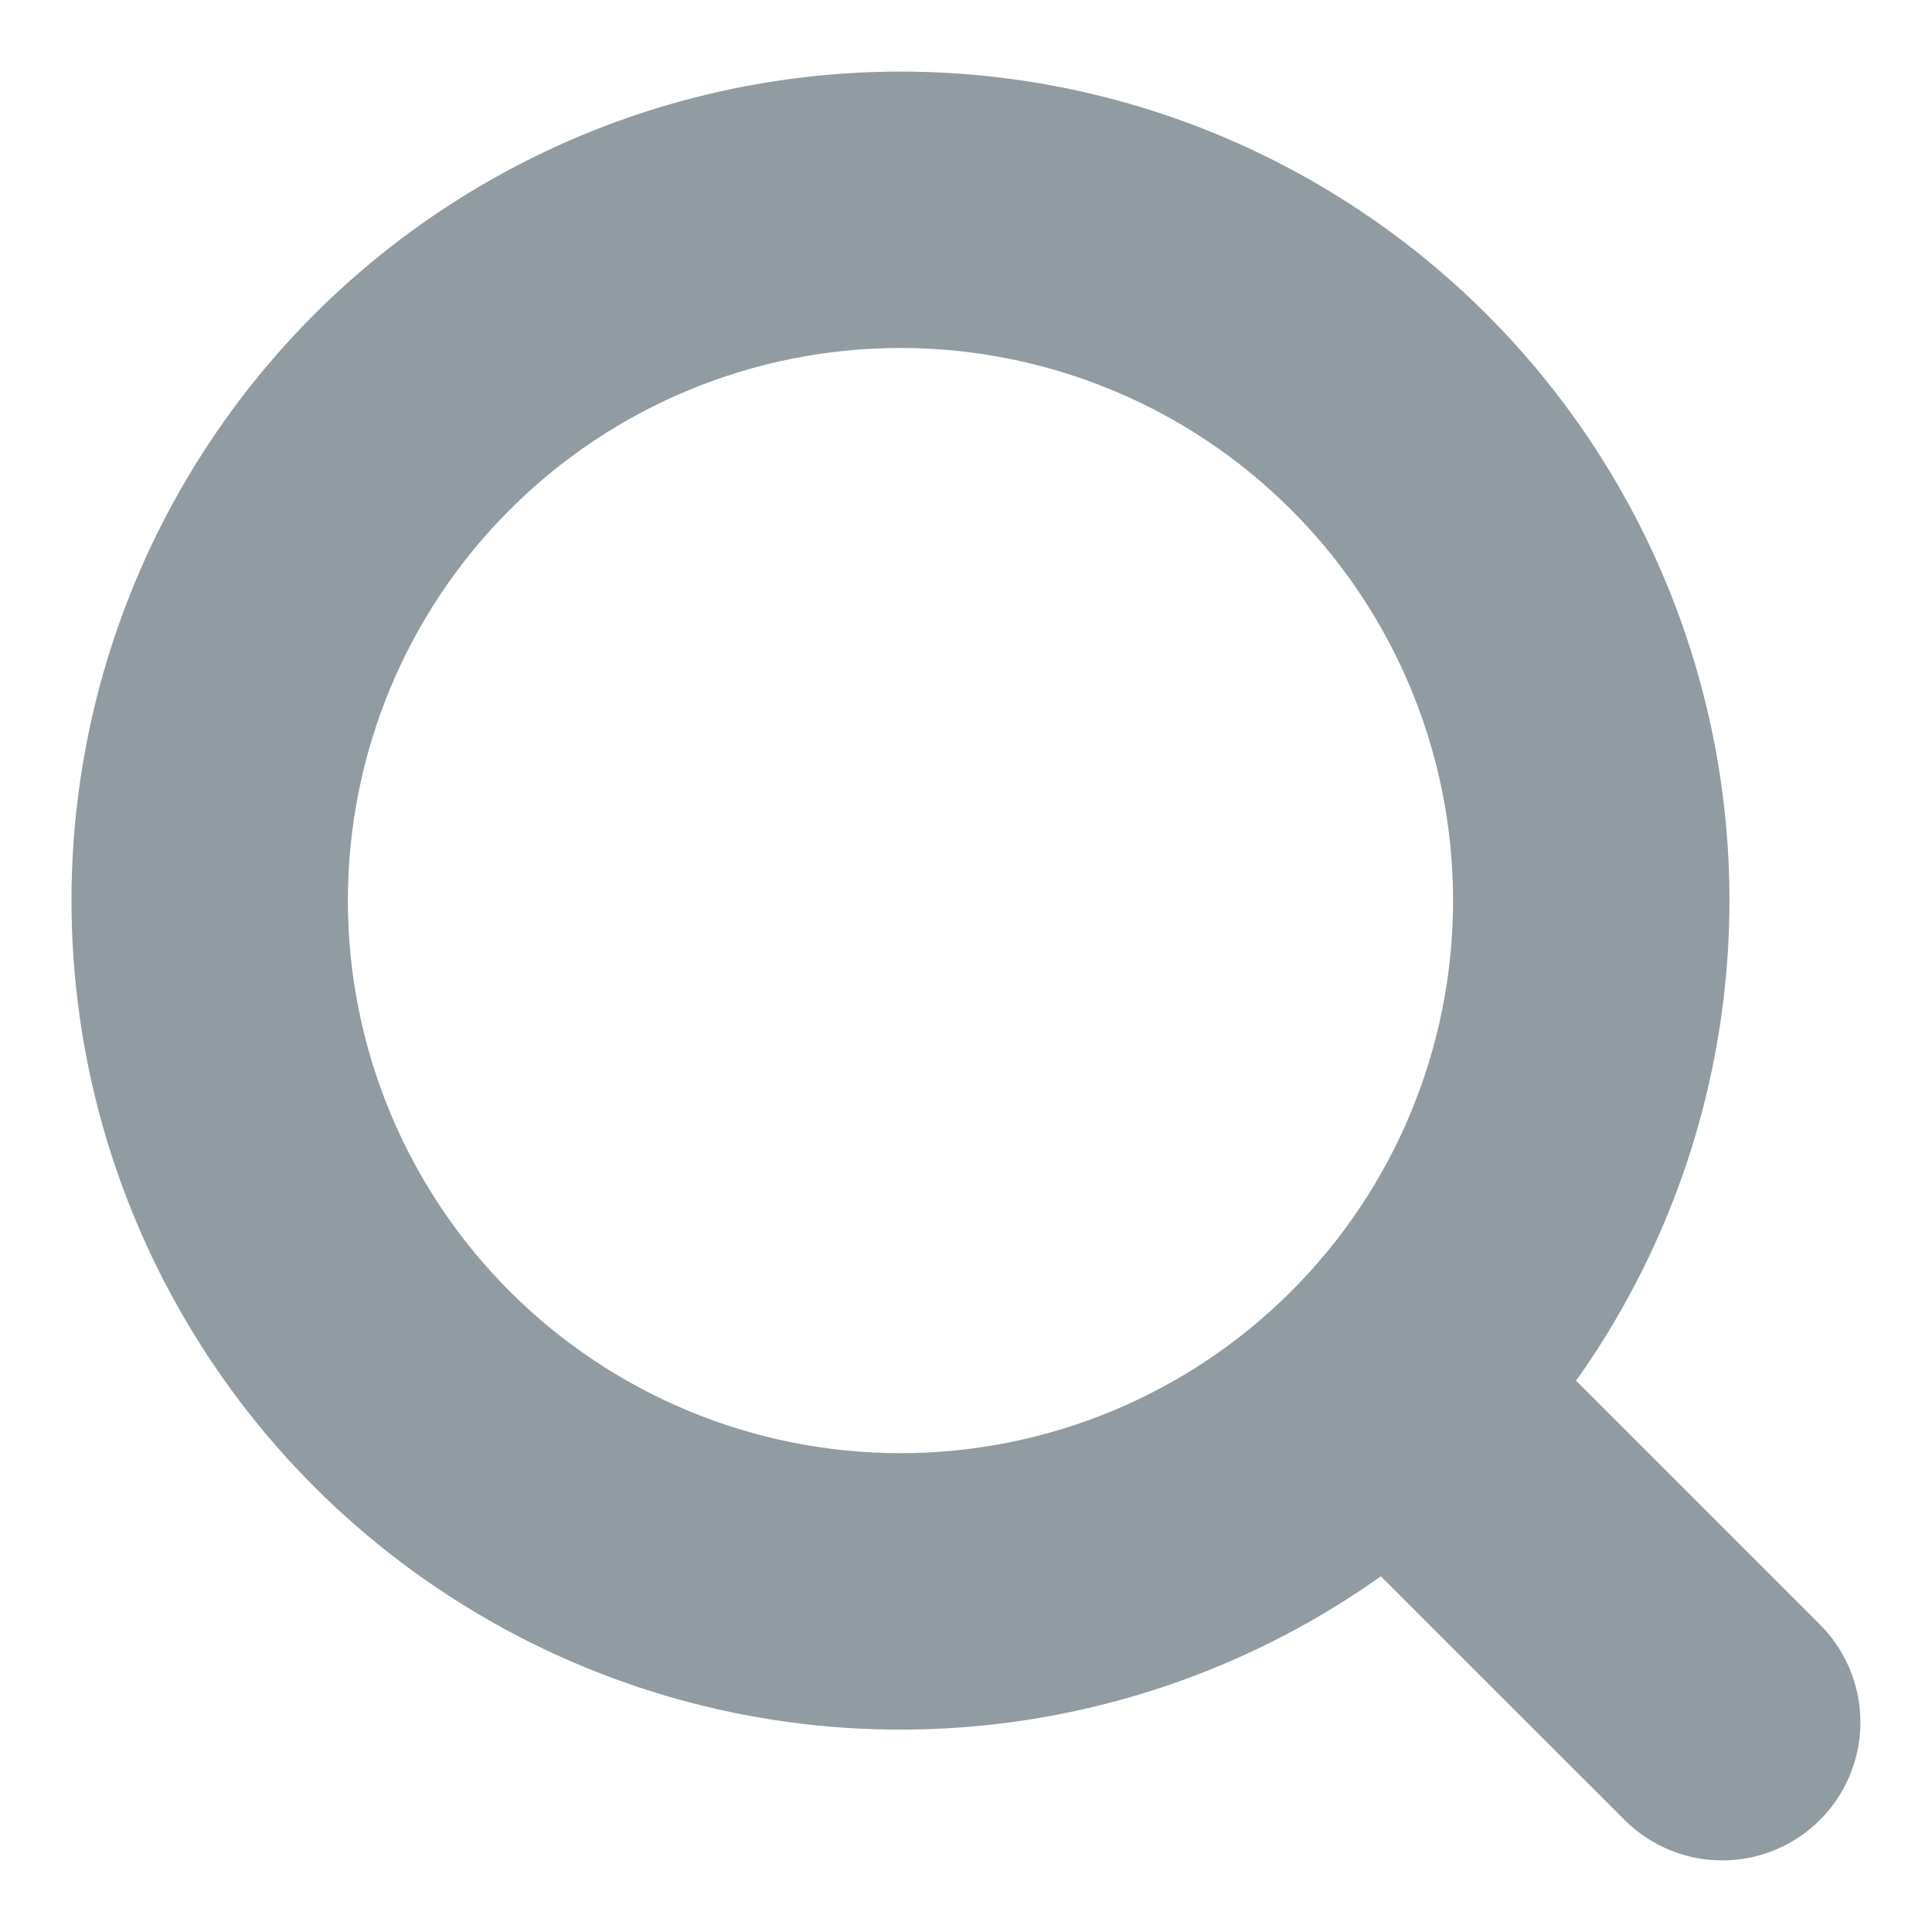 <svg width="18" height="18" viewBox="0 0 18 18" fill="none" xmlns="http://www.w3.org/2000/svg">
<path fill-rule="evenodd" clip-rule="evenodd" d="M8.39 3.242C7.024 3.242 5.714 3.784 4.749 4.75C3.783 5.715 3.241 7.025 3.241 8.39C3.241 9.756 3.783 11.065 4.749 12.031C5.714 12.996 7.024 13.539 8.39 13.539C9.755 13.539 11.065 12.996 12.03 12.031C12.996 11.065 13.538 9.756 13.538 8.39C13.538 7.025 12.996 5.715 12.03 4.75C11.065 3.784 9.755 3.242 8.39 3.242ZM0.666 8.39C0.666 7.175 0.953 5.977 1.503 4.893C2.054 3.809 2.852 2.871 3.833 2.154C4.815 1.437 5.952 0.961 7.152 0.767C8.351 0.572 9.58 0.663 10.738 1.032C11.896 1.402 12.95 2.04 13.815 2.893C14.68 3.747 15.332 4.793 15.716 5.946C16.101 7.099 16.208 8.327 16.028 9.529C15.849 10.731 15.388 11.874 14.684 12.864L16.972 15.152C17.206 15.395 17.336 15.72 17.333 16.057C17.33 16.395 17.195 16.718 16.956 16.956C16.718 17.195 16.395 17.33 16.057 17.333C15.72 17.336 15.395 17.206 15.152 16.972L12.865 14.686C11.71 15.507 10.35 15.995 8.936 16.095C7.522 16.196 6.107 15.905 4.848 15.255C3.588 14.604 2.531 13.62 1.794 12.409C1.056 11.198 0.666 9.808 0.666 8.39Z" fill="#919BA2"/>
</svg>
